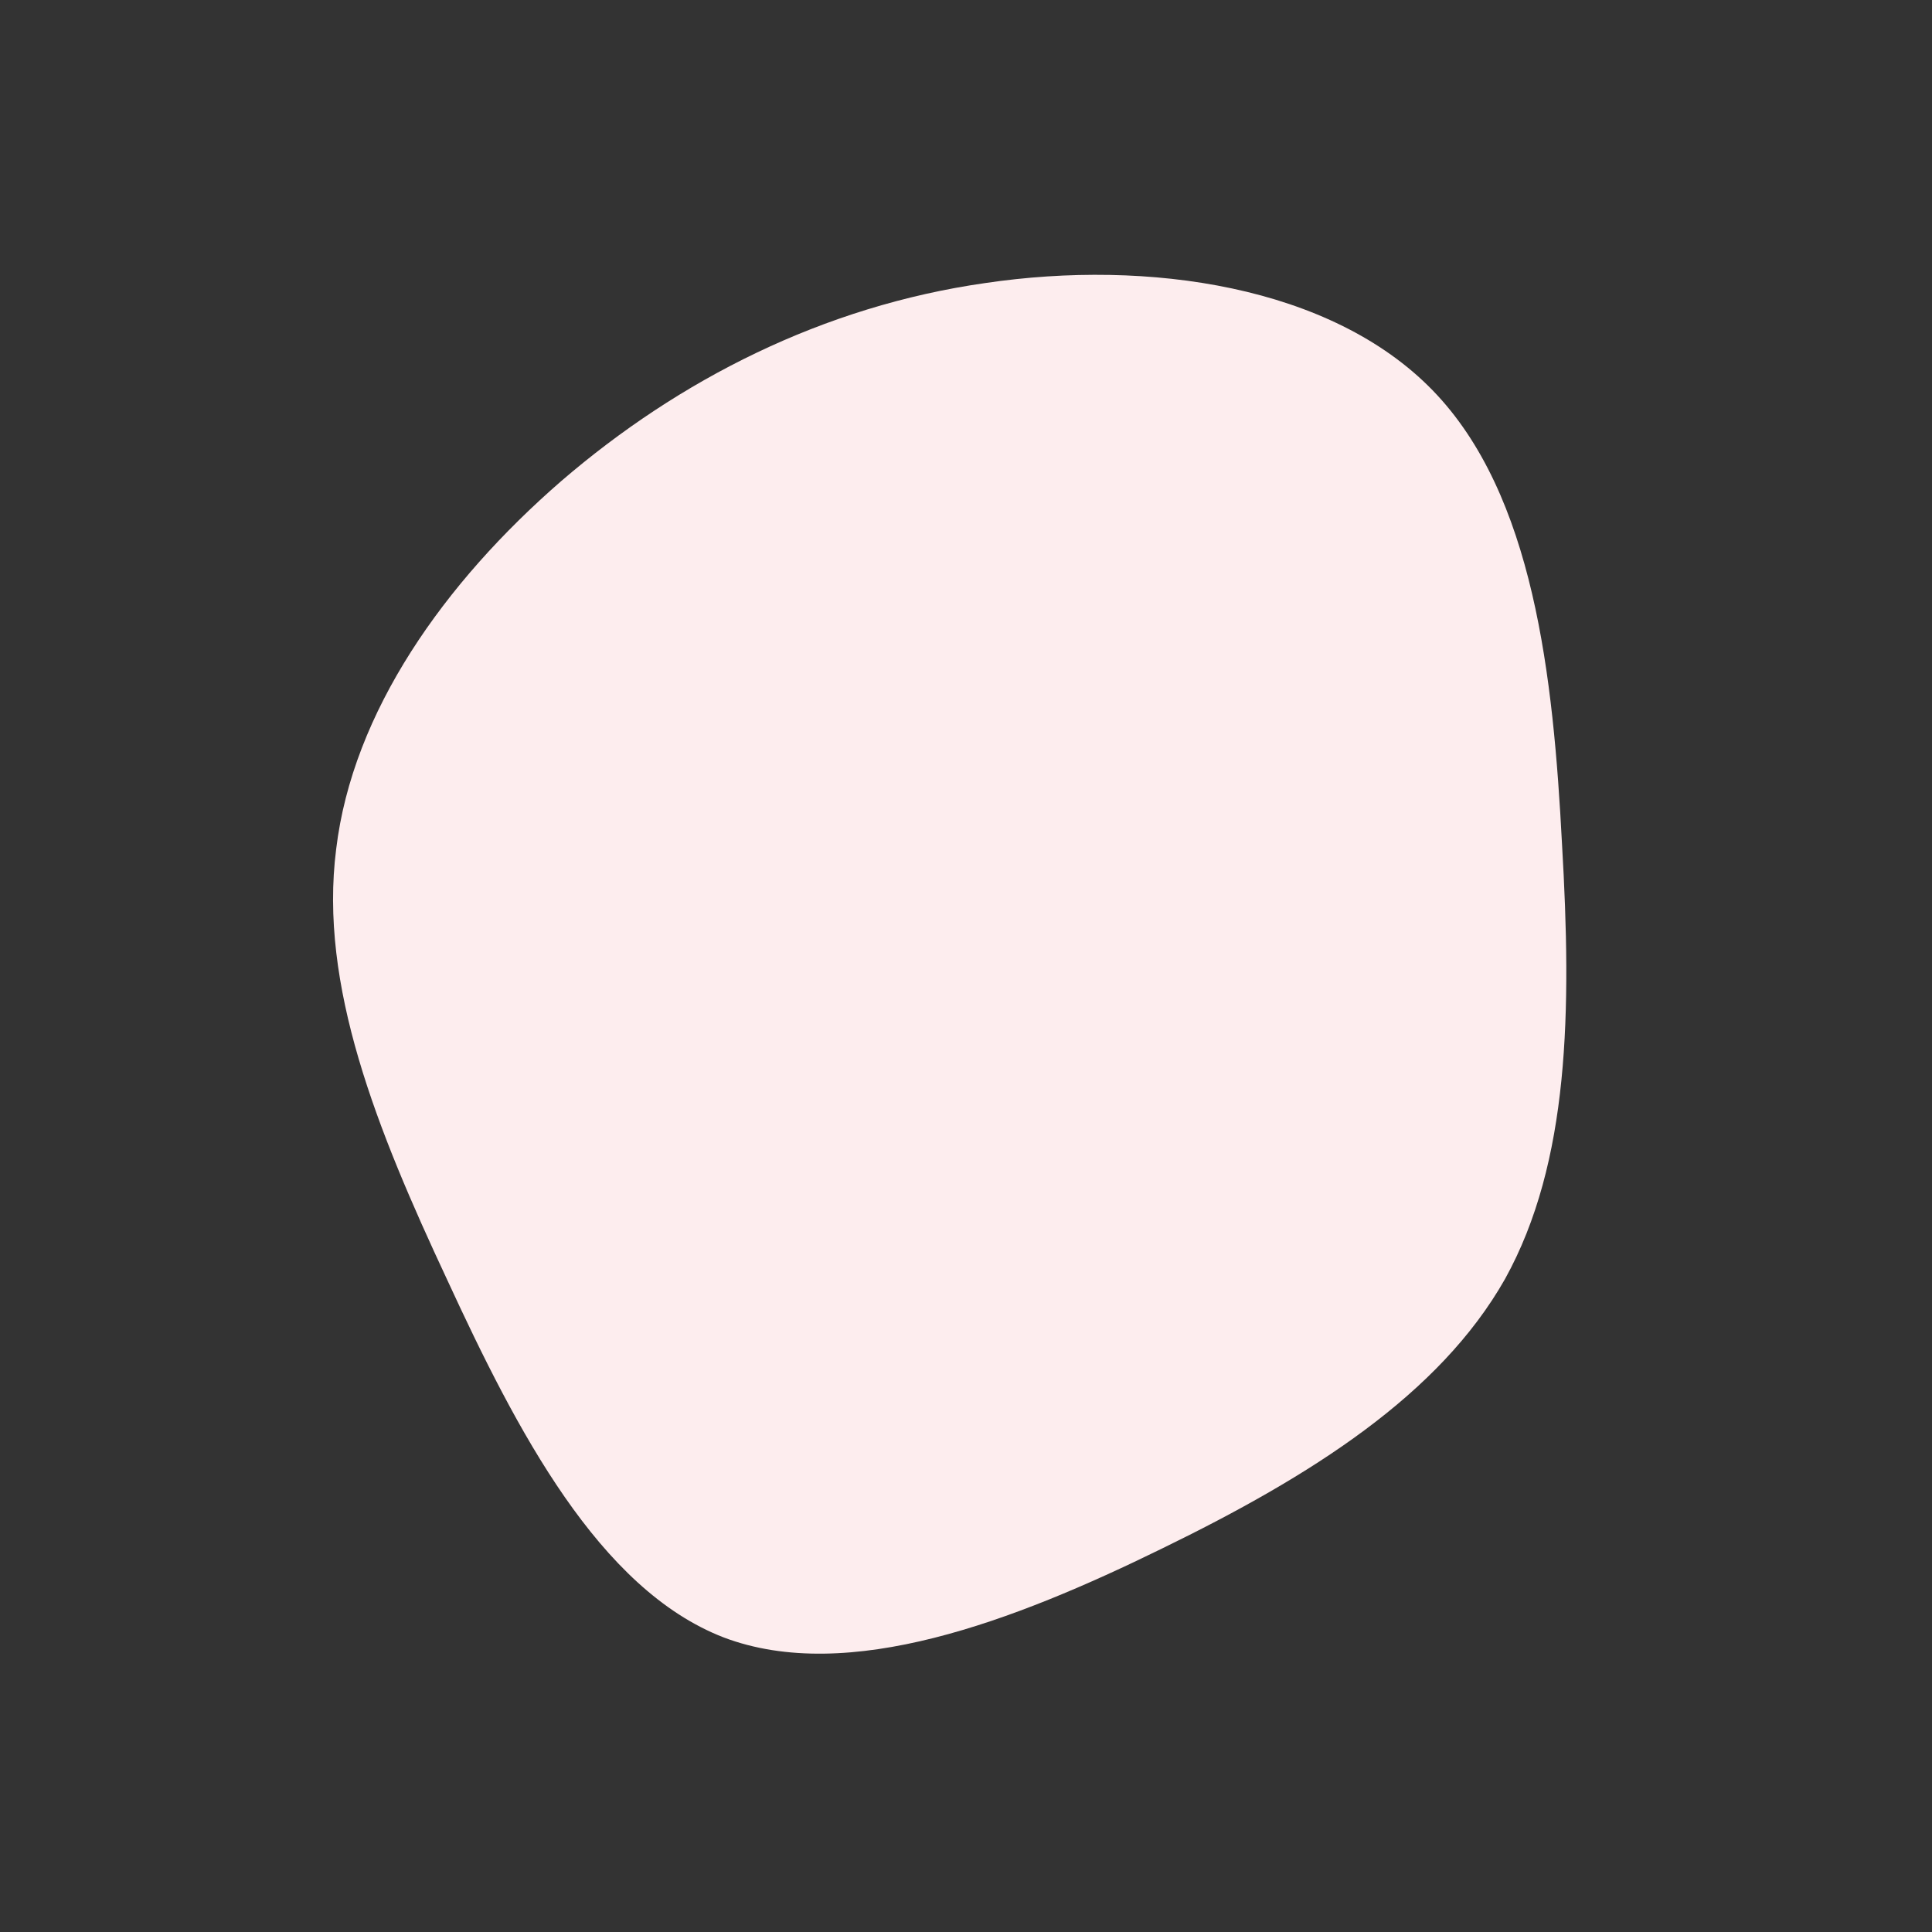 <?xml version="1.0" standalone="no"?>
<svg viewBox="0 0 200 200" xmlns="http://www.w3.org/2000/svg">
  <rect x="0" y="0" width="200" height="200" fill="#333333" stroke="none"/>
  <path fill="#FDEDEE" d="M48.3,-59.6C58.8,-48.8,60.8,-29.9,61.7,-12.6C62.7,4.6,62.5,20.3,55.8,32.4C49,44.4,35.7,52.8,20.3,60.3C5,67.8,-12.2,74.4,-25.1,69.5C-38,64.5,-46.5,48.1,-53.7,32.5C-61,16.9,-67,2,-65.2,-12.1C-63.5,-26.3,-54,-39.7,-41.9,-50.2C-29.7,-60.7,-14.8,-68.3,2,-70.7C18.9,-73.2,37.8,-70.4,48.3,-59.6Z" transform="translate(100 100)" />
</svg>
